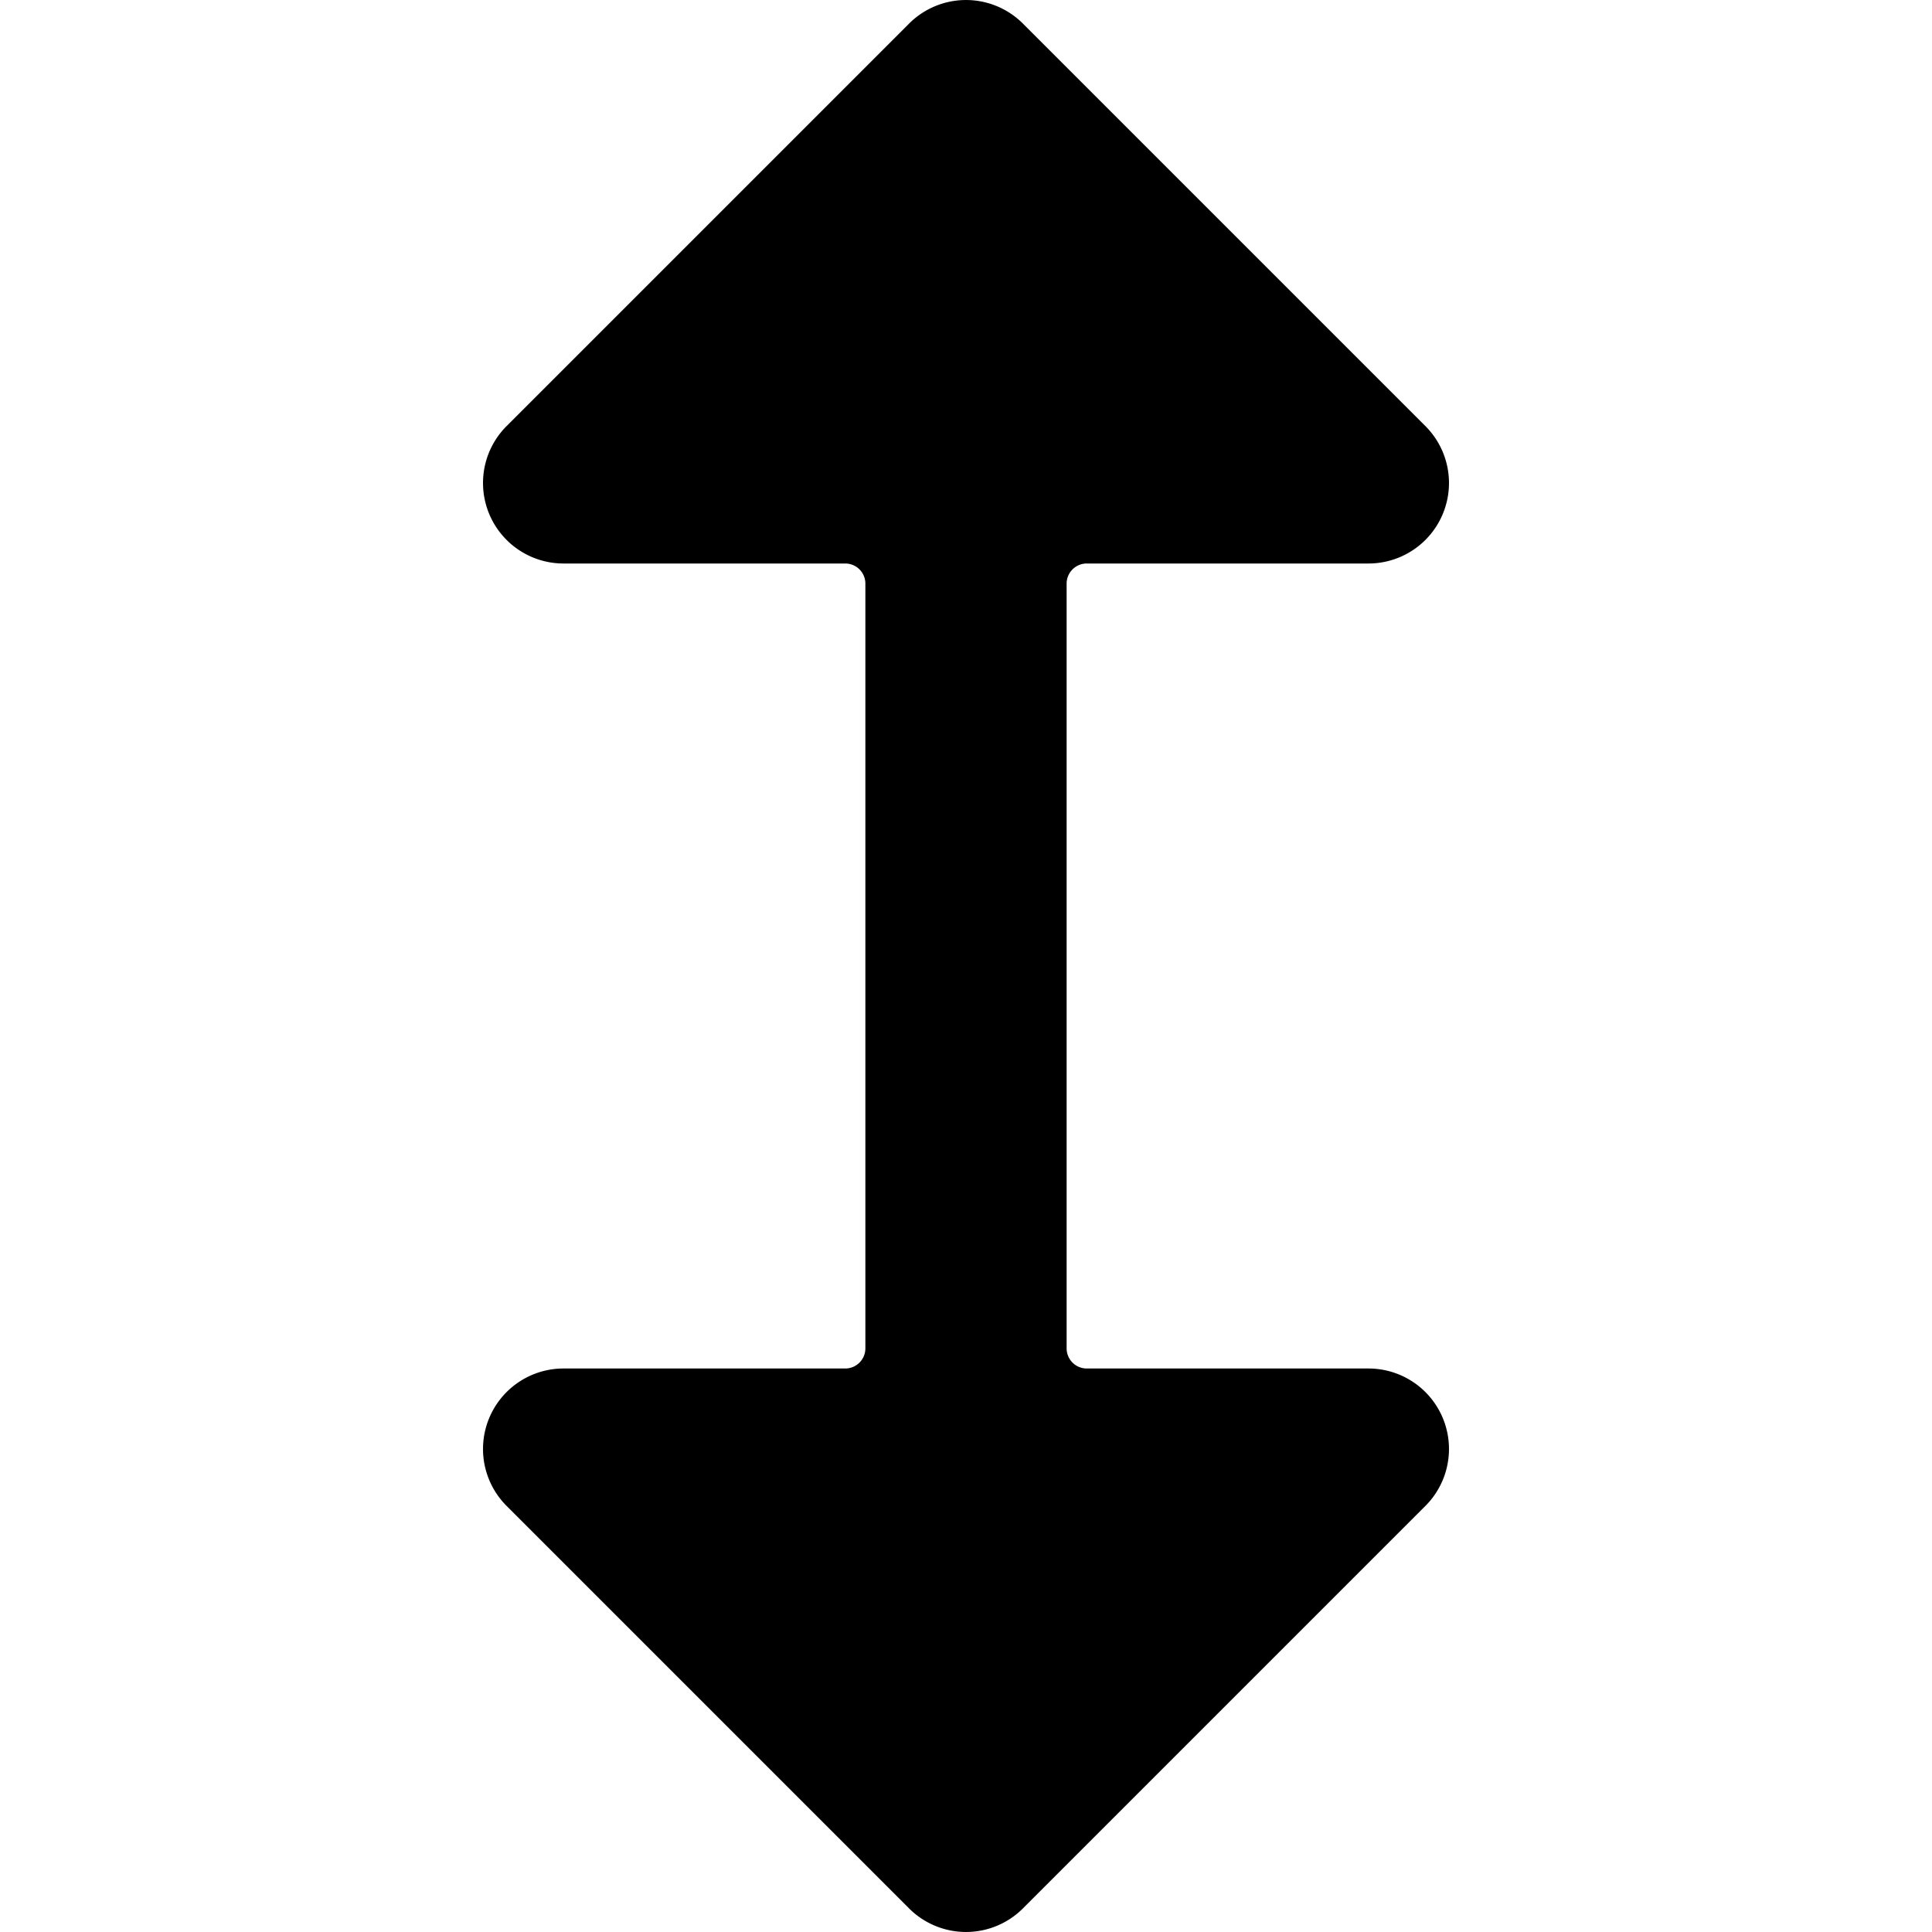 <svg xmlns="http://www.w3.org/2000/svg" viewBox="0 0 24 24"><title>expand-vertical-1</title><path d="M7,17a1,1,0,0,0-.707,1.707l5,5a1,1,0,0,0,1.414,0l5-5A1,1,0,0,0,17,17H13.5a.25.25,0,0,1-.25-.25v-9.5A.25.25,0,0,1,13.5,7H17a1,1,0,0,0,.707-1.707l-5-5a1,1,0,0,0-1.414,0l-5,5A1,1,0,0,0,7,7h3.5a.25.25,0,0,1,.25.25v9.5a.25.25,0,0,1-.25.25Z"/></svg>